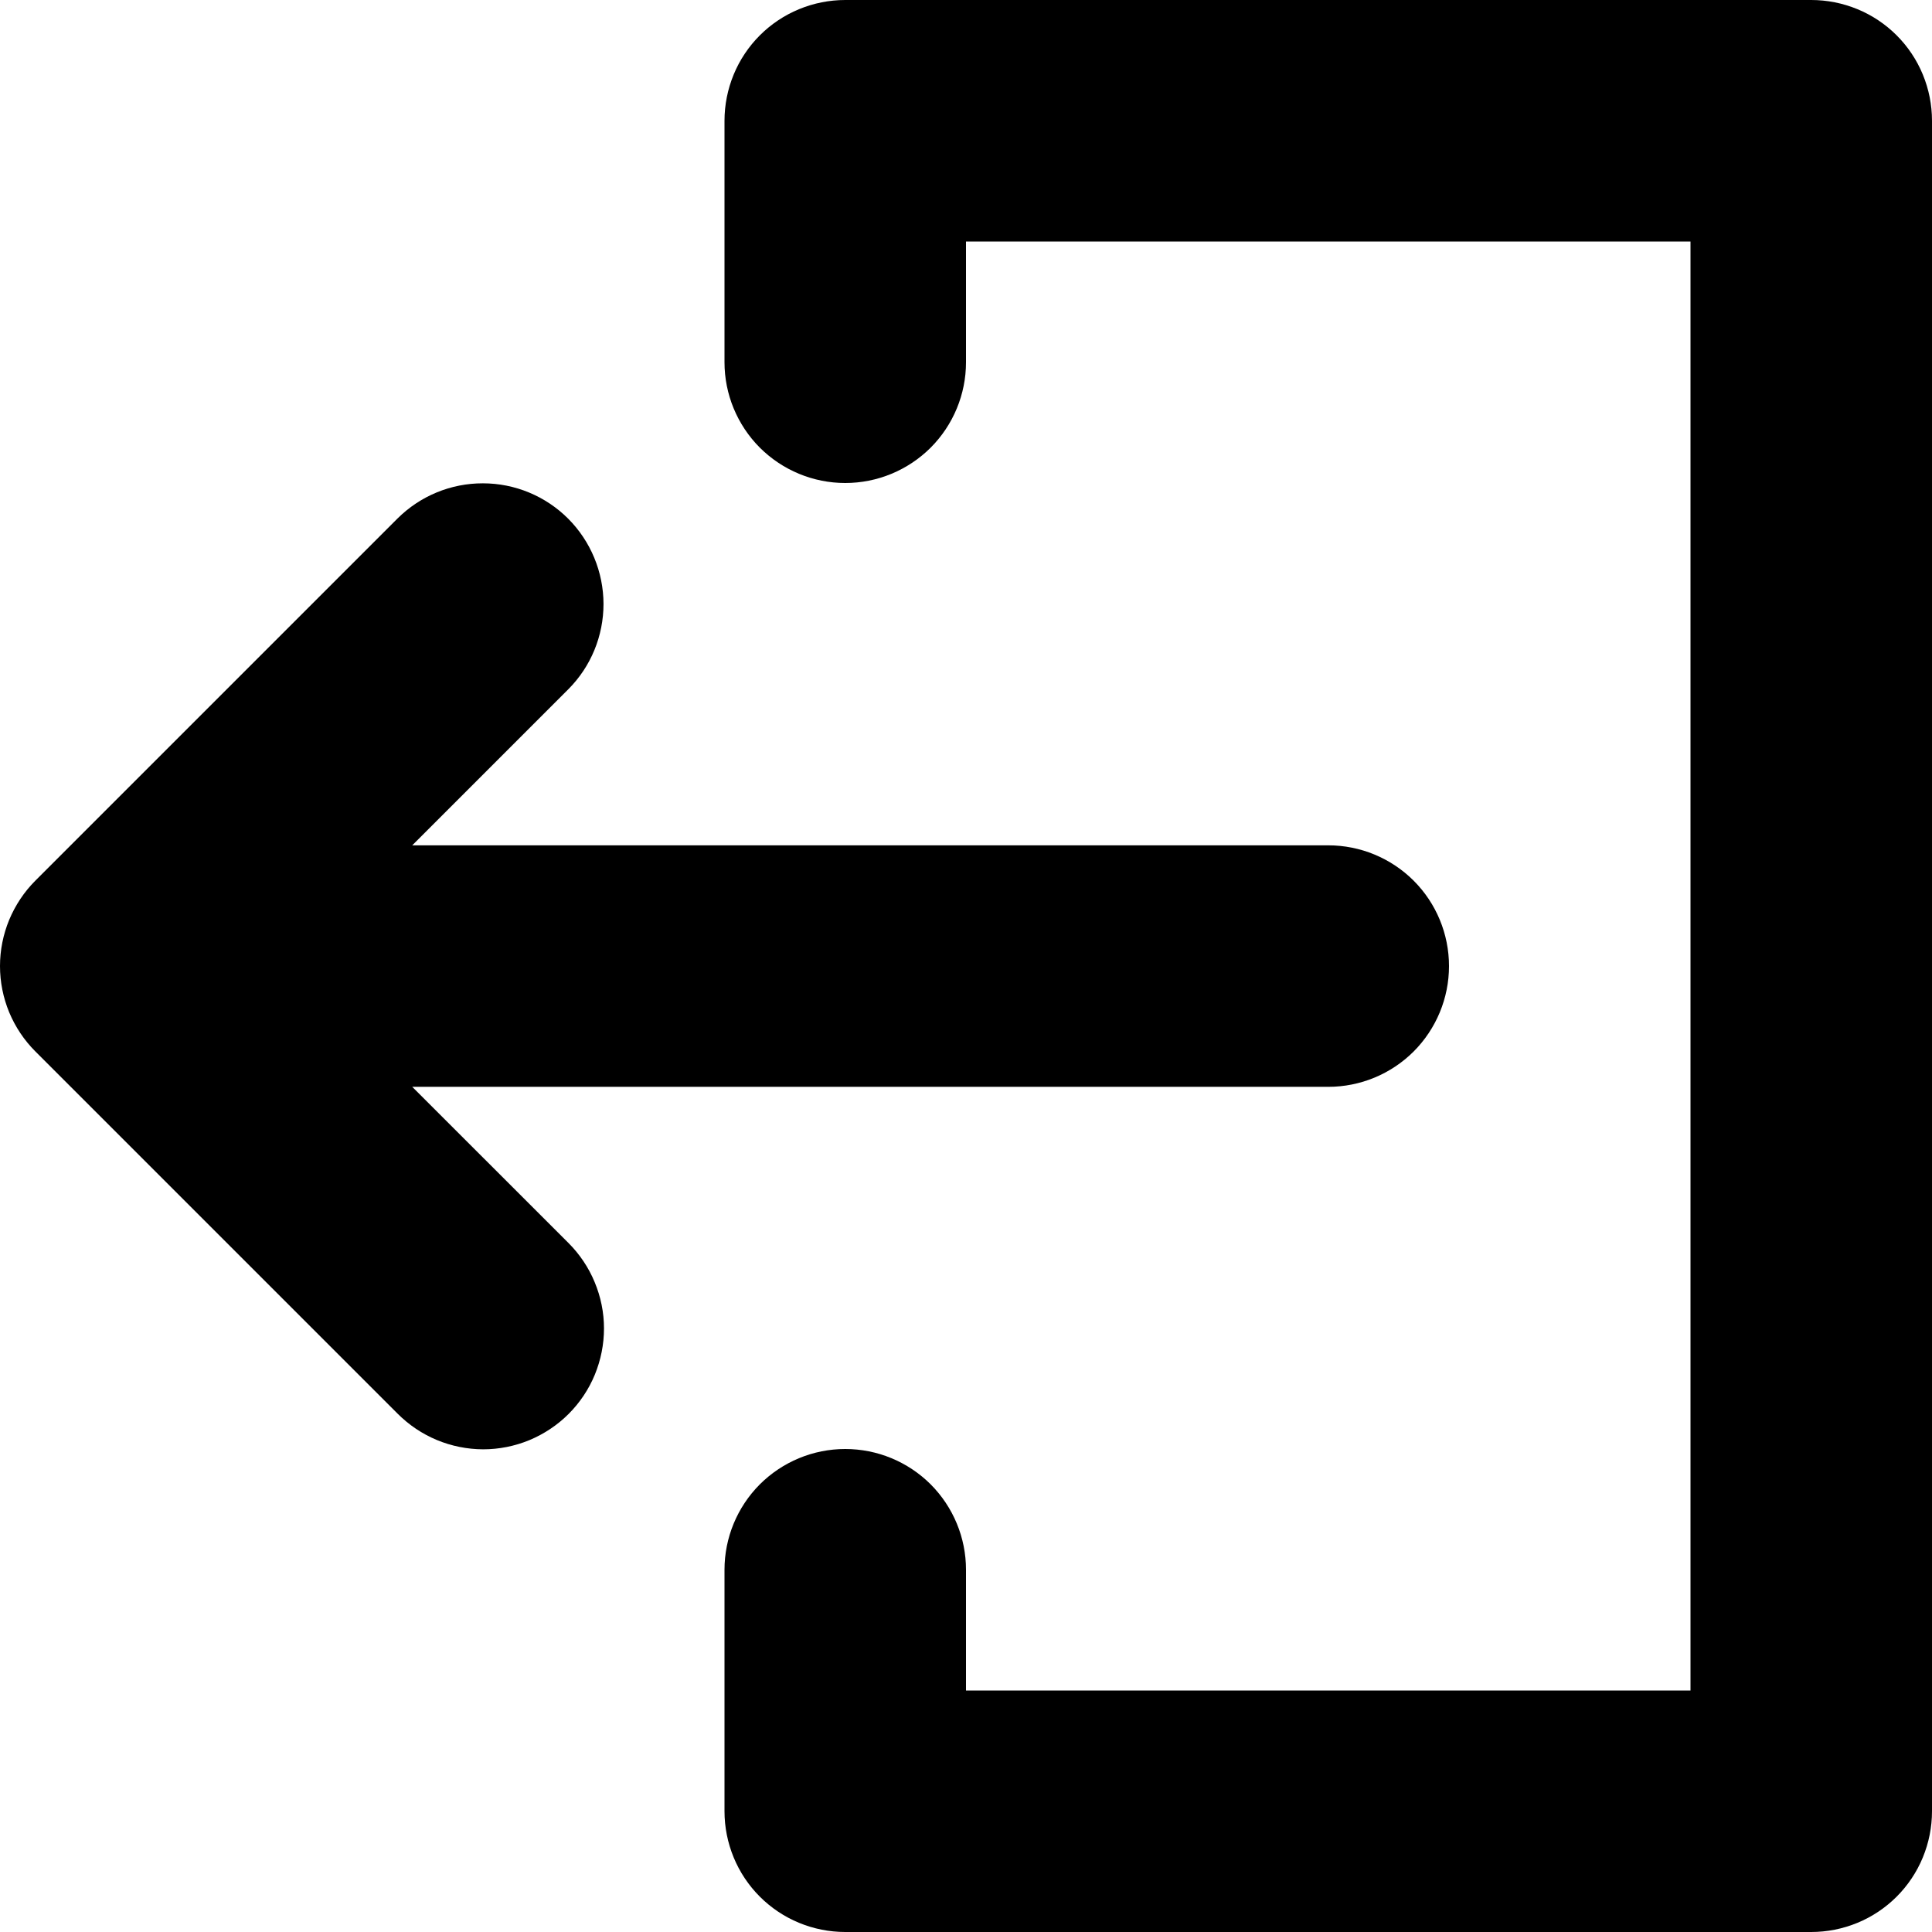 <svg width="24" height="24" viewBox="0 0 24 24" fill="none" xmlns="http://www.w3.org/2000/svg">
    <path
        d="M5.121 13.501H16.5C16.898 13.501 17.279 13.343 17.561 13.062C17.842 12.78 18 12.399 18 12.001C18 11.603 17.842 11.221 17.561 10.94C17.279 10.659 16.898 10.501 16.5 10.501H5.121L7.061 8.561C7.341 8.28 7.497 7.899 7.497 7.502C7.496 7.105 7.338 6.724 7.058 6.443C6.777 6.162 6.396 6.004 5.999 6.004C5.602 6.003 5.221 6.16 4.939 6.44L0.439 10.94C0.3 11.079 0.19 11.245 0.114 11.427C0.039 11.609 0 11.804 0 12.001C0 12.198 0.039 12.393 0.114 12.575C0.19 12.757 0.3 12.922 0.439 13.061L4.939 17.561C5.079 17.701 5.244 17.812 5.426 17.888C5.608 17.964 5.804 18.003 6.001 18.004C6.198 18.004 6.394 17.965 6.576 17.89C6.758 17.814 6.924 17.704 7.064 17.564C7.203 17.425 7.314 17.259 7.389 17.077C7.464 16.894 7.503 16.699 7.503 16.502C7.503 16.304 7.463 16.109 7.387 15.927C7.312 15.745 7.2 15.579 7.061 15.44L5.121 13.501Z"
        fill="currentColor" />
    <path
        d="M22.5 2.41129e-07H10.5C10.303 -0 10.108 0.039 9.926 0.114C9.744 0.189 9.578 0.3 9.439 0.439C9.3 0.578 9.189 0.744 9.114 0.926C9.039 1.108 9 1.303 9 1.5V4.5C9 4.898 9.158 5.279 9.439 5.561C9.721 5.842 10.102 6 10.5 6C10.898 6 11.279 5.842 11.561 5.561C11.842 5.279 12 4.898 12 4.5V3H21V21H12V19.5C12 19.102 11.842 18.721 11.561 18.439C11.279 18.158 10.898 18 10.5 18C10.102 18 9.721 18.158 9.439 18.439C9.158 18.721 9 19.102 9 19.5V22.5C9 22.697 9.039 22.892 9.114 23.074C9.189 23.256 9.3 23.422 9.439 23.561C9.578 23.7 9.744 23.811 9.926 23.886C10.108 23.961 10.303 24 10.5 24H22.5C22.697 24 22.892 23.961 23.074 23.886C23.256 23.811 23.422 23.7 23.561 23.561C23.7 23.422 23.811 23.256 23.886 23.074C23.961 22.892 24 22.697 24 22.5V1.5C24 1.303 23.961 1.108 23.886 0.926C23.811 0.744 23.7 0.578 23.561 0.439C23.422 0.3 23.256 0.189 23.074 0.114C22.892 0.039 22.697 -0 22.5 2.41129e-07Z"
        fill="currentColor" />
</svg>